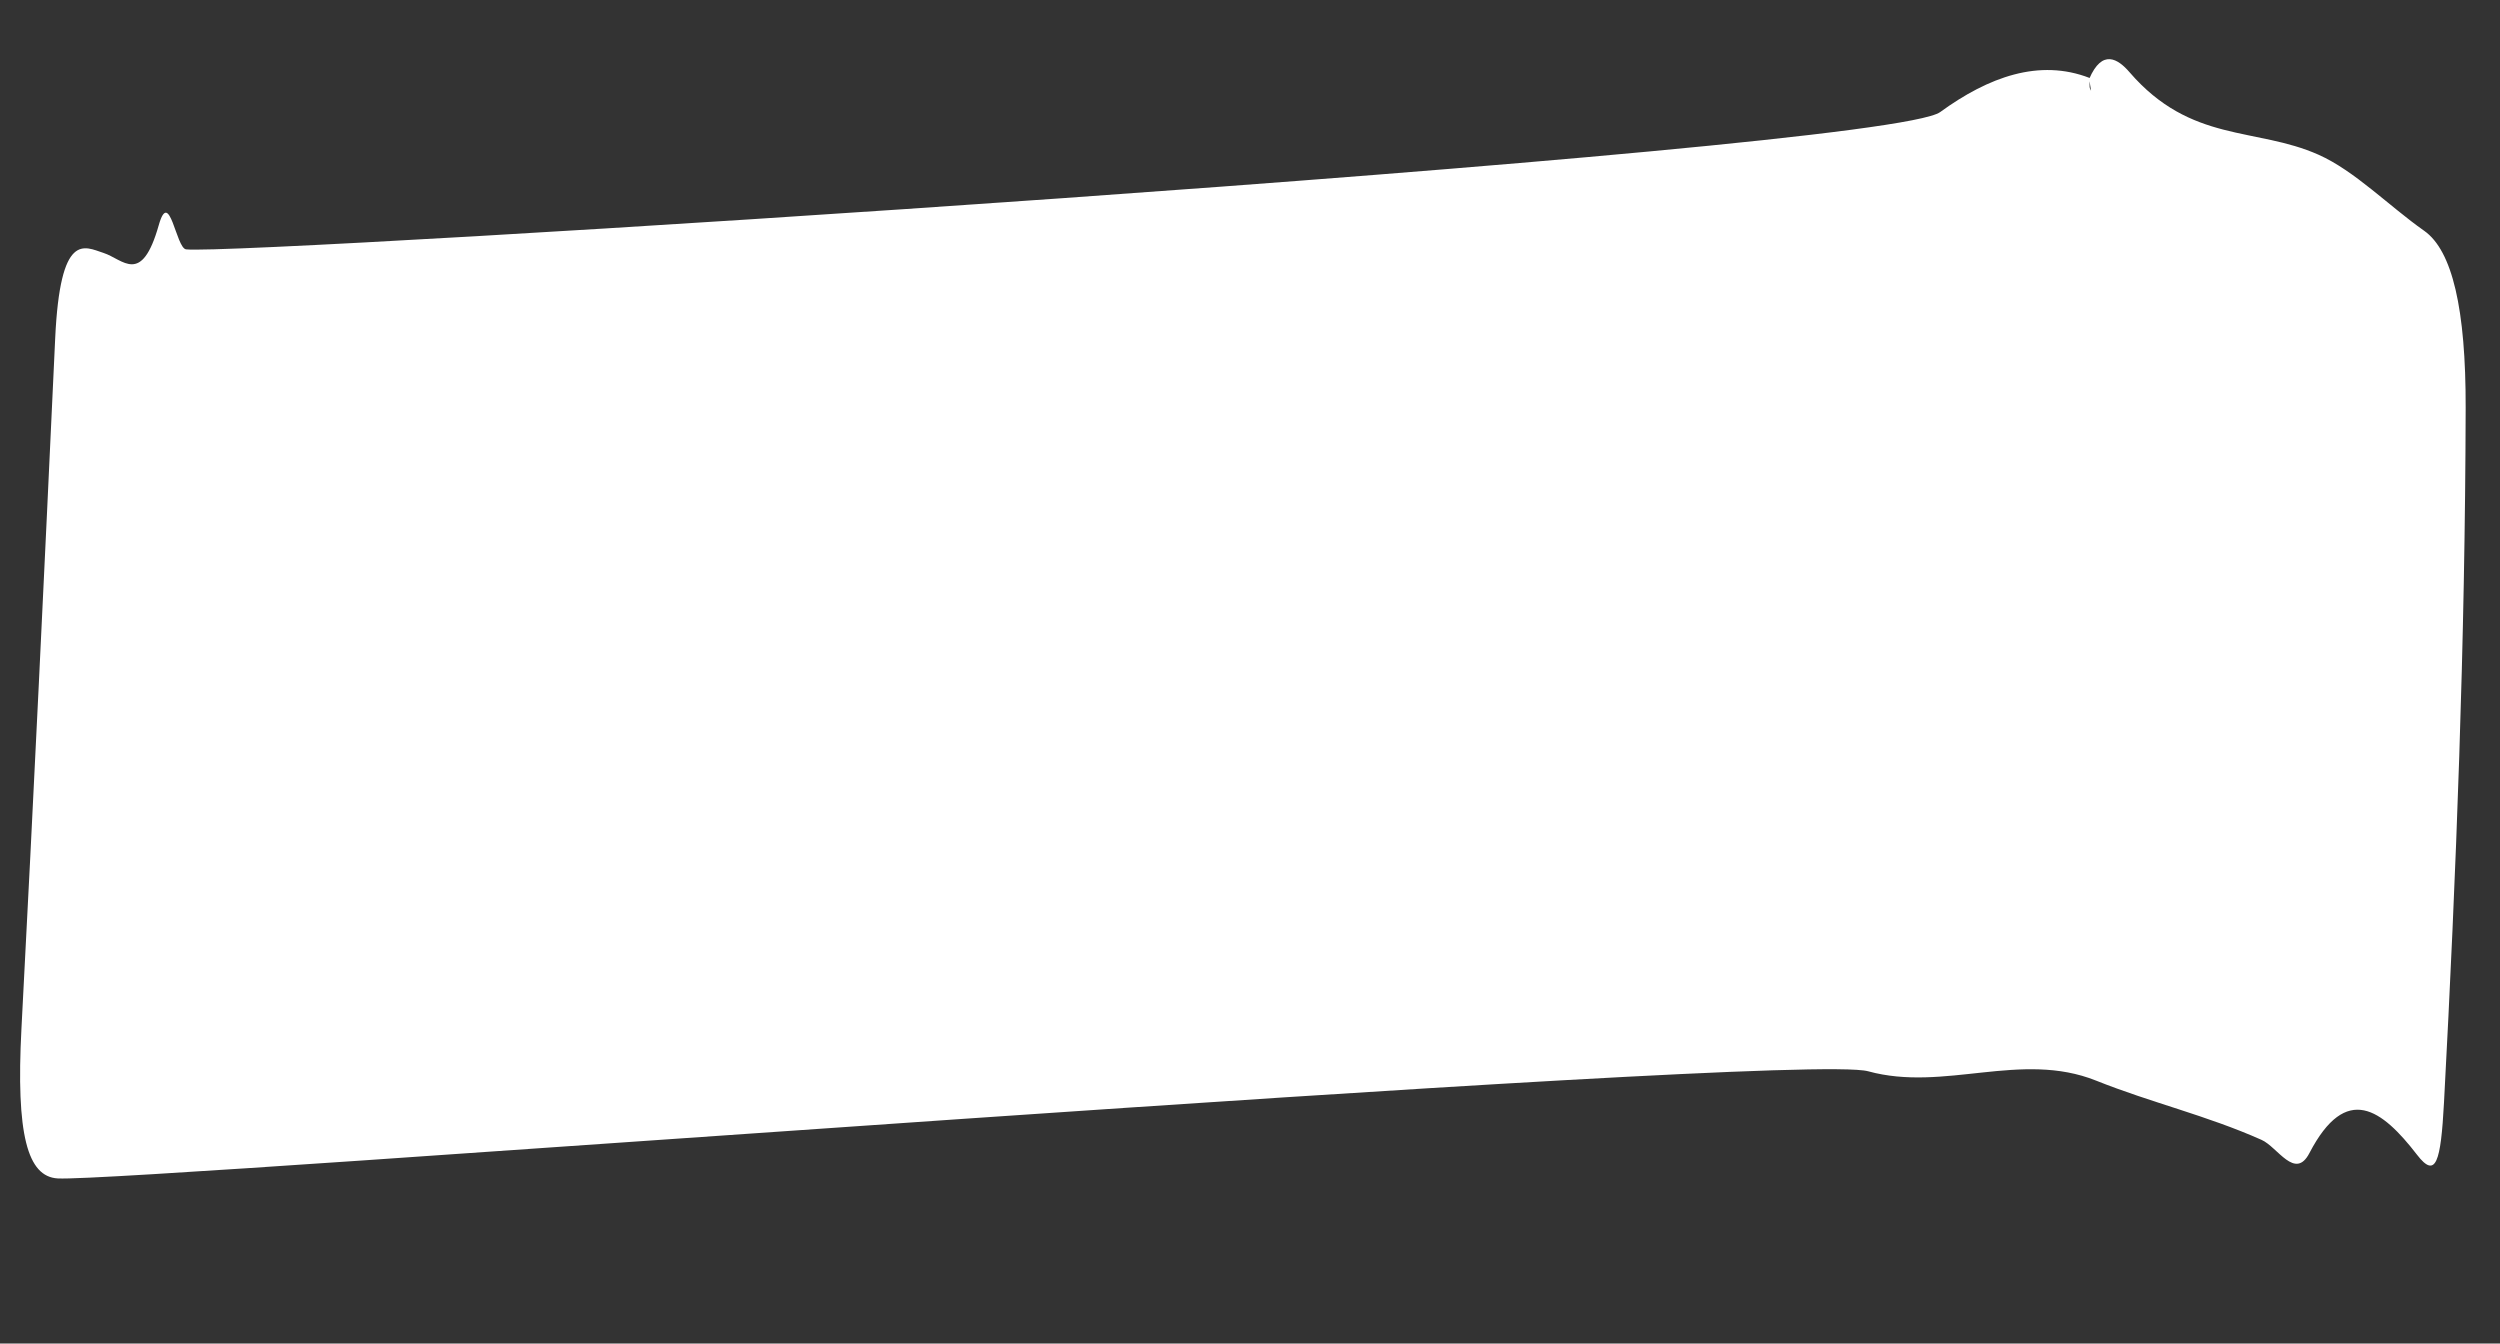 <svg width="147" height="79" viewBox="0 0 147 79" fill="none" xmlns="http://www.w3.org/2000/svg">
<rect x="0" y="0" width="147" height="79" fill="#333333" stroke="none"/>
<path d="M122.844 4.64C123.611 2.855 124.54 3.463 125.216 4.246C128.835 8.434 132.636 7.452 136.337 9.101C138.458 10.046 140.471 12.114 142.54 13.569C144.202 14.739 144.993 18.182 144.981 23.974C144.951 37.727 144.431 51.3 143.708 64.813C143.519 68.349 143.229 69.336 142.124 67.904C140.066 65.238 137.964 63.632 135.792 67.804C134.952 69.419 133.923 67.445 132.981 67.025C129.748 65.585 126.492 64.838 123.252 63.541C118.821 61.767 114.327 64.222 109.847 62.991C105.575 61.818 7.69 69.525 3.398 69.292C1.614 69.195 0.933 66.728 1.262 60.469C1.972 46.98 2.615 33.447 3.244 19.911C3.539 13.569 4.954 14.505 6.086 14.872C7.243 15.246 8.321 16.821 9.334 13.242C9.968 11 10.349 14.591 10.941 14.662C14.127 15.039 110.837 8.951 114.082 6.59C116.929 4.519 119.912 3.436 122.872 4.585C122.87 4.761 122.856 4.948 122.869 5.11C122.877 5.207 122.925 5.264 122.956 5.338C122.918 5.105 122.881 4.873 122.844 4.64Z" fill="white"/>
</svg>
